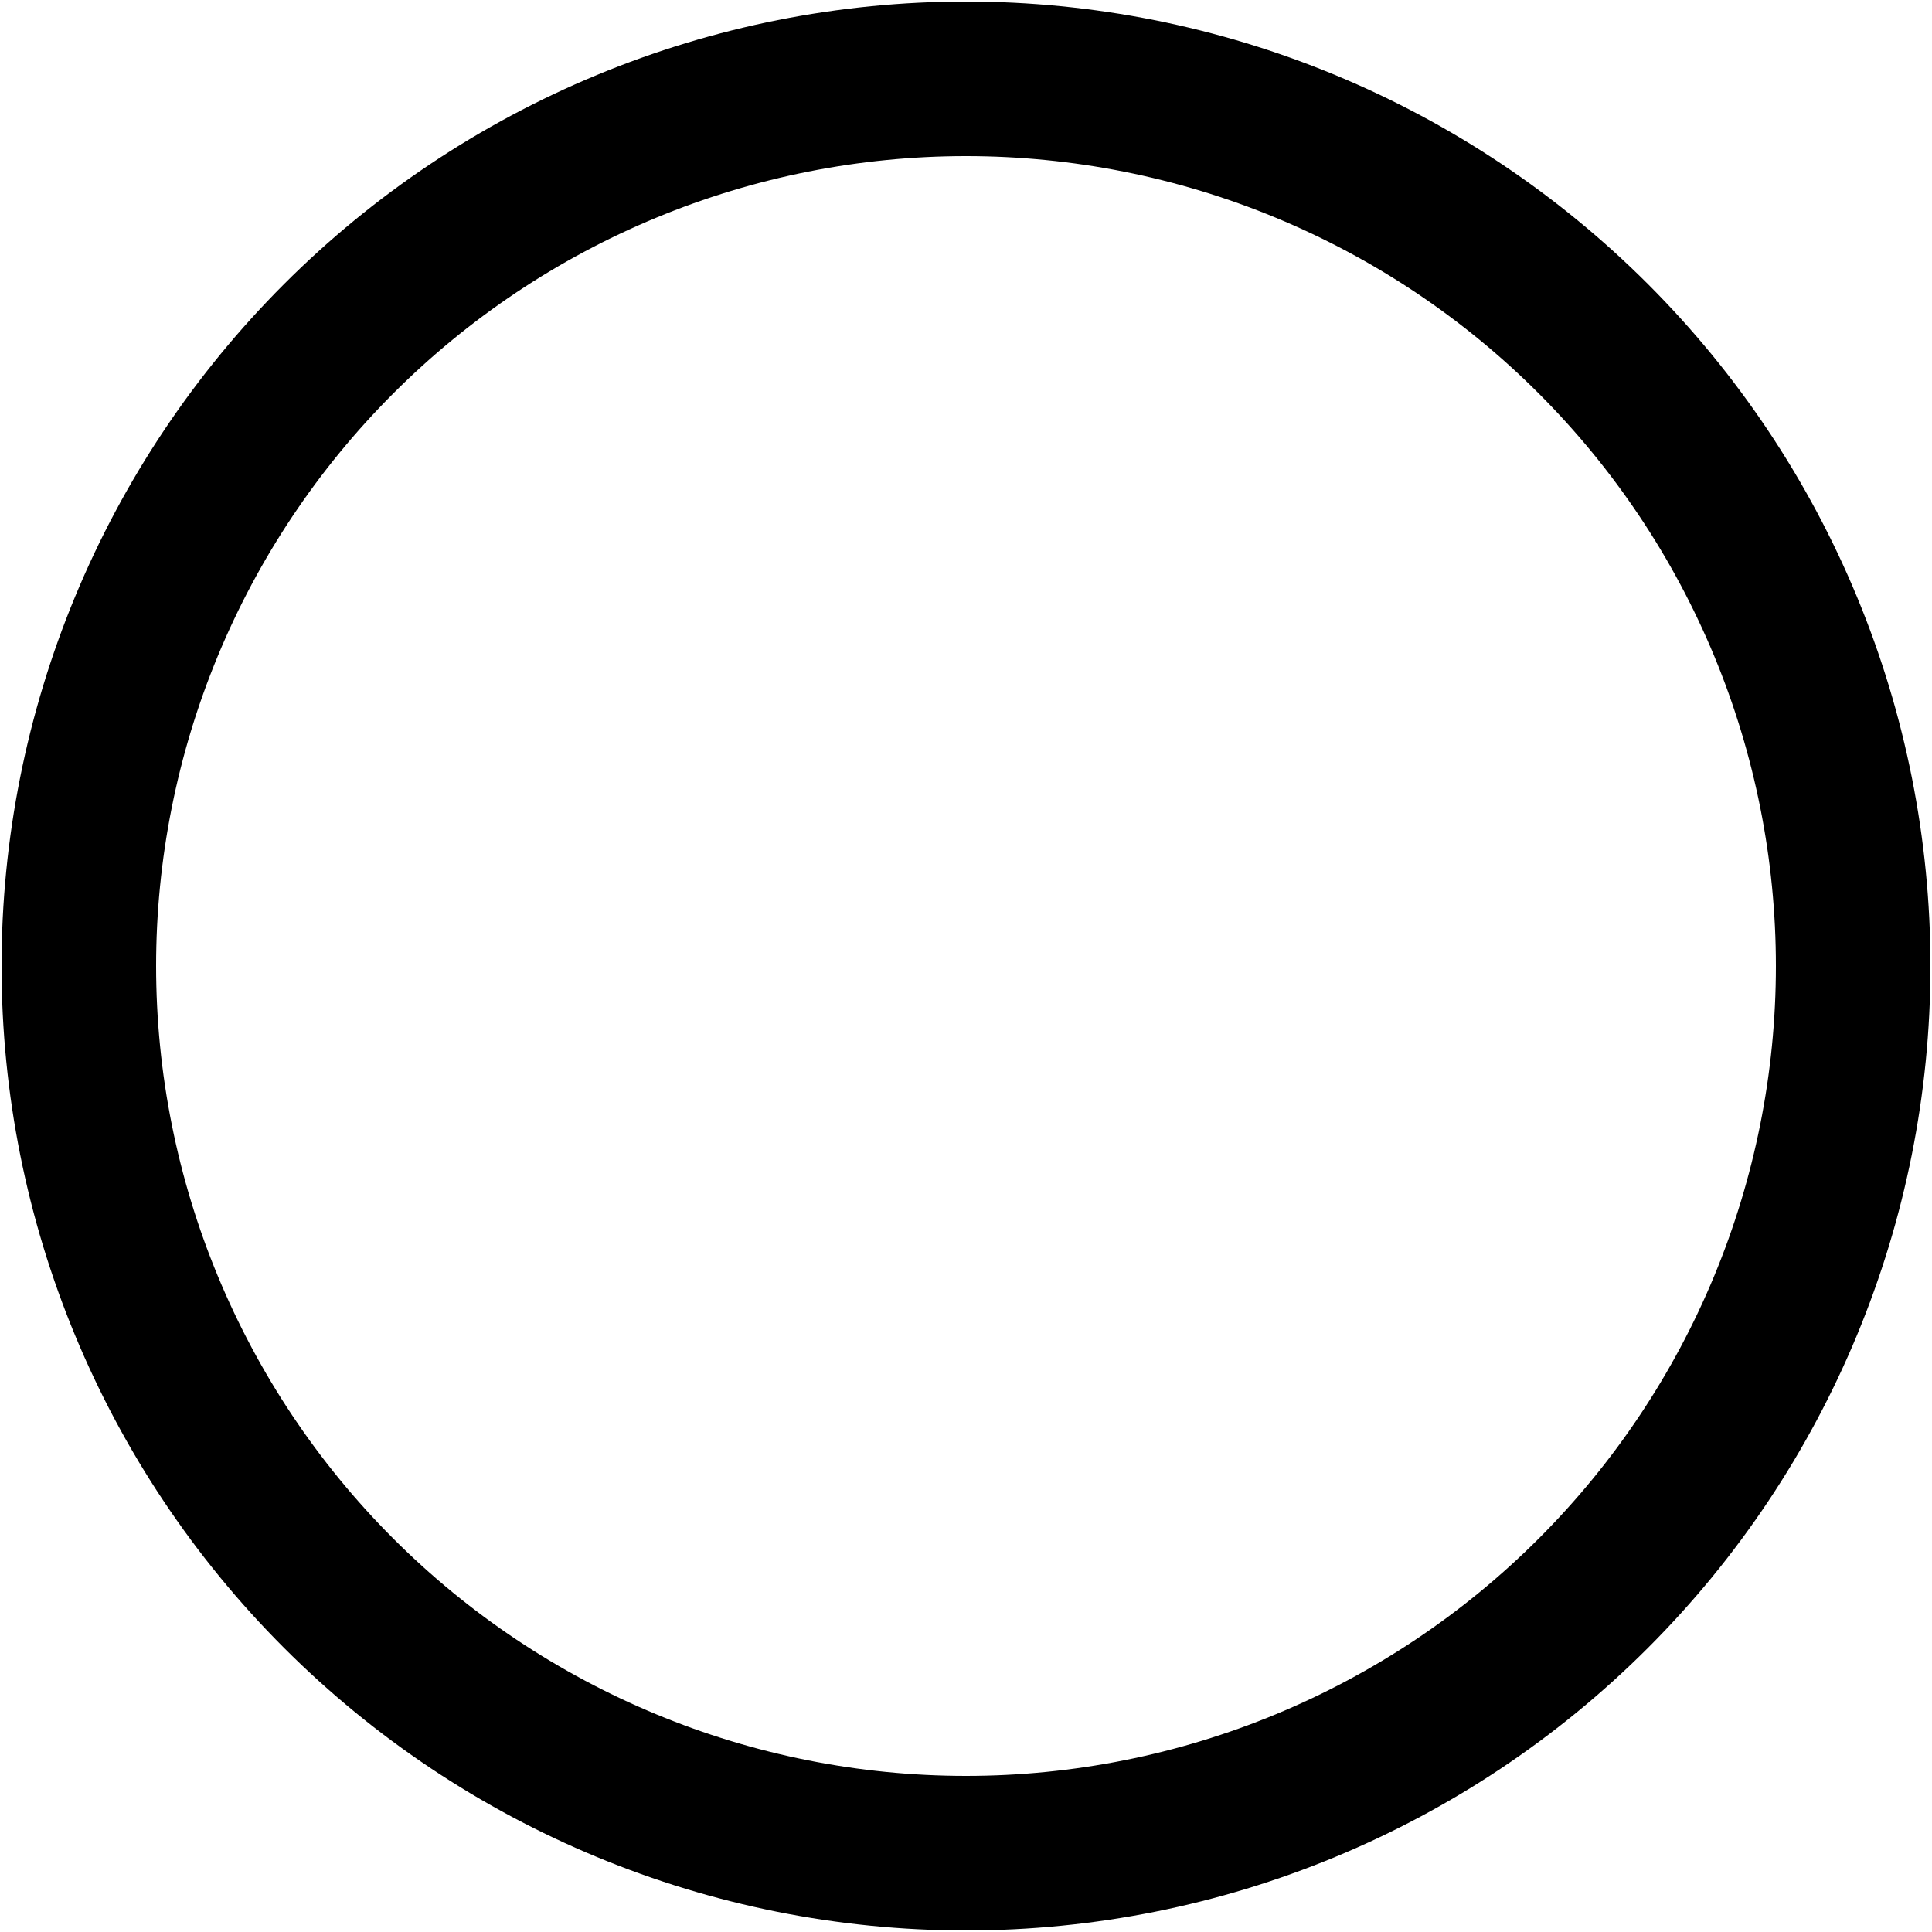 <svg width="25" height="25" viewBox="0 0 25 25" fill="none" xmlns="http://www.w3.org/2000/svg">
<path d="M1.02 12.5C1.02 10.992 1.317 9.5 1.894 8.107C2.471 6.714 3.317 5.449 4.383 4.383C5.449 3.317 6.714 2.471 8.107 1.894C9.5 1.317 10.992 1.02 12.5 1.02C14.008 1.02 15.5 1.317 16.893 1.894C18.286 2.471 19.551 3.317 20.617 4.383C21.683 5.449 22.529 6.714 23.106 8.107C23.683 9.5 23.98 10.992 23.98 12.5C23.98 15.545 22.77 18.465 20.617 20.617C18.465 22.77 15.545 23.98 12.5 23.98C9.455 23.98 6.536 22.77 4.383 20.617C2.23 18.465 1.02 15.545 1.02 12.5Z" stroke="black" stroke-width="2" stroke-linecap="round" stroke-linejoin="round"/>
</svg>

